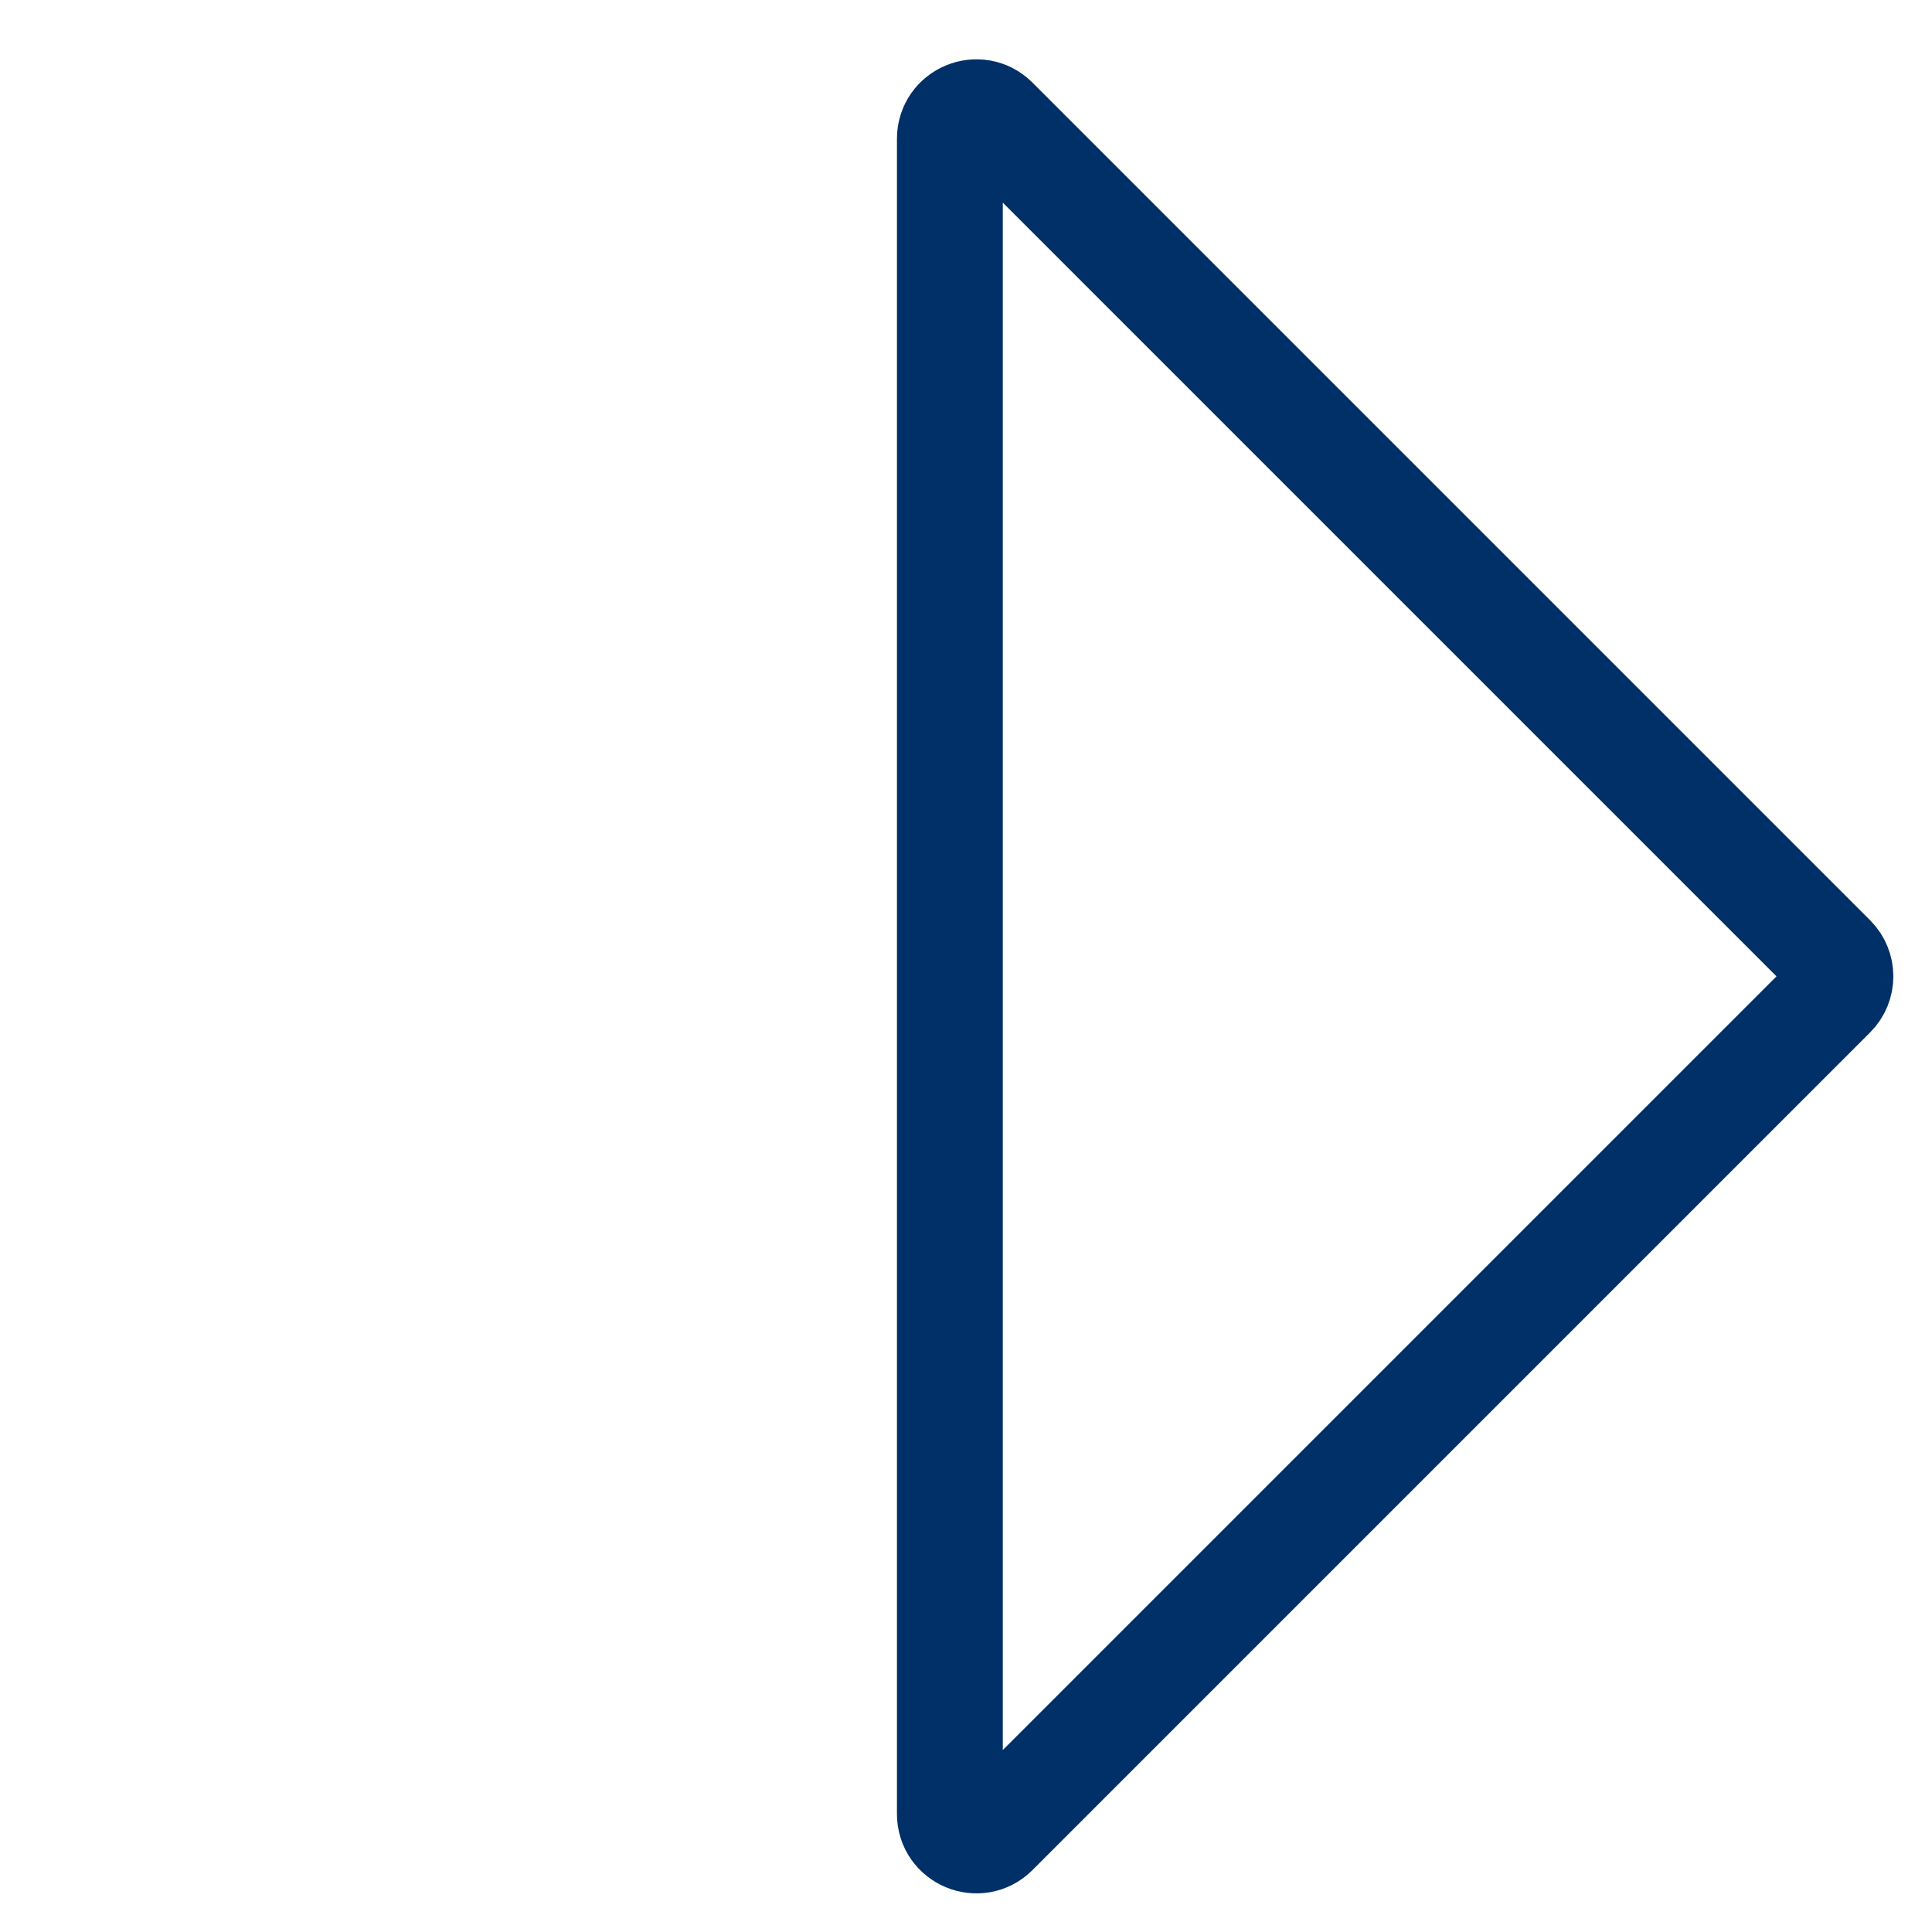 <svg width="73" height="73" viewBox="0 0 73 73" fill="none" xmlns="http://www.w3.org/2000/svg">
<path d="M35.891 36.891L35.891 5.243C35.891 4.352 36.968 3.906 37.598 4.536L69.246 36.184C69.637 36.574 69.637 37.208 69.246 37.598L37.598 69.246C36.968 69.876 35.891 69.43 35.891 68.539L35.891 36.891Z" stroke="#003067" stroke-width="4"/>
</svg>
